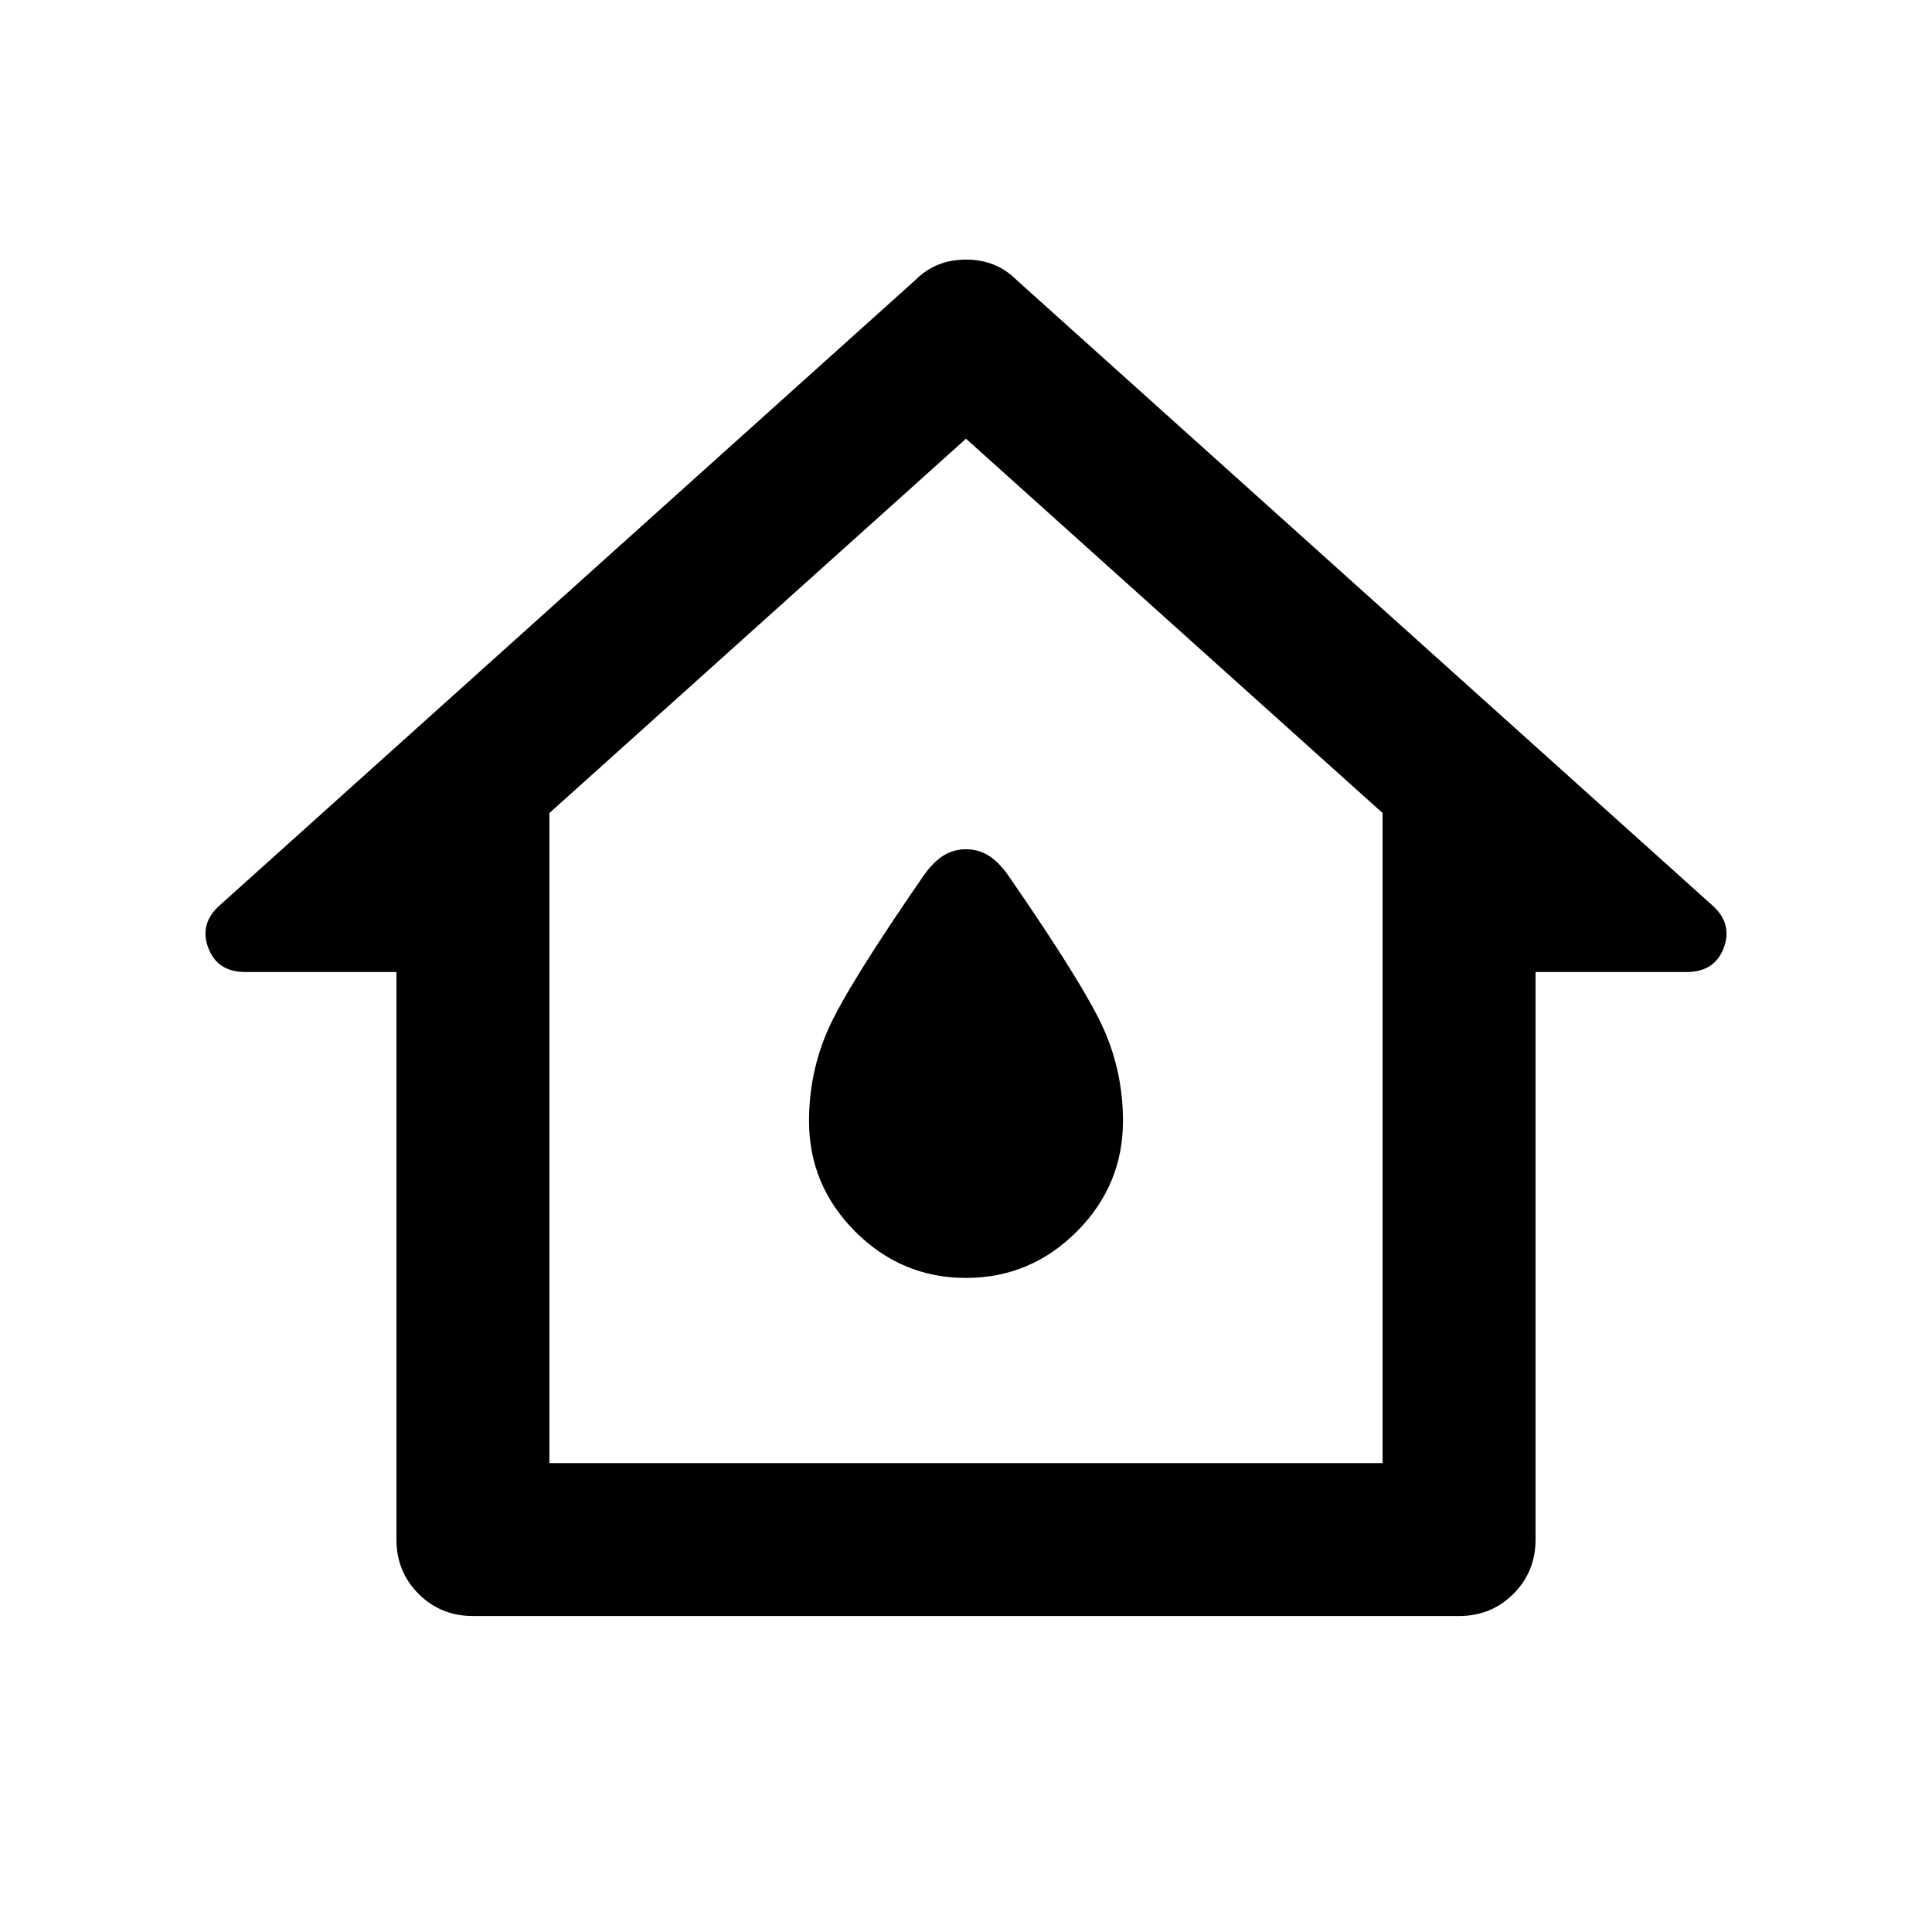 <svg xmlns="http://www.w3.org/2000/svg" height="40" width="40"><path d="M9.792 33.458Q9.125 33.458 8.667 33Q8.208 32.542 8.208 31.875V20.125H5.083Q4.5 20.125 4.312 19.625Q4.125 19.125 4.542 18.75L18.958 5.792Q19.375 5.375 20 5.375Q20.625 5.375 21.042 5.792L35.458 18.75Q35.875 19.125 35.688 19.625Q35.5 20.125 34.917 20.125H31.792V31.875Q31.792 32.542 31.333 33Q30.875 33.458 30.208 33.458ZM11.375 30.292H28.625V16.833L20 9.083L11.375 16.833ZM20 19.625ZM20 26.458Q21.333 26.458 22.292 25.5Q23.25 24.542 23.25 23.208Q23.25 22.208 22.854 21.312Q22.458 20.417 20.875 18.125Q20.667 17.833 20.458 17.708Q20.25 17.583 20 17.583Q19.75 17.583 19.542 17.708Q19.333 17.833 19.125 18.125Q17.542 20.417 17.146 21.312Q16.75 22.208 16.75 23.208Q16.75 24.542 17.708 25.5Q18.667 26.458 20 26.458Z"/></svg>